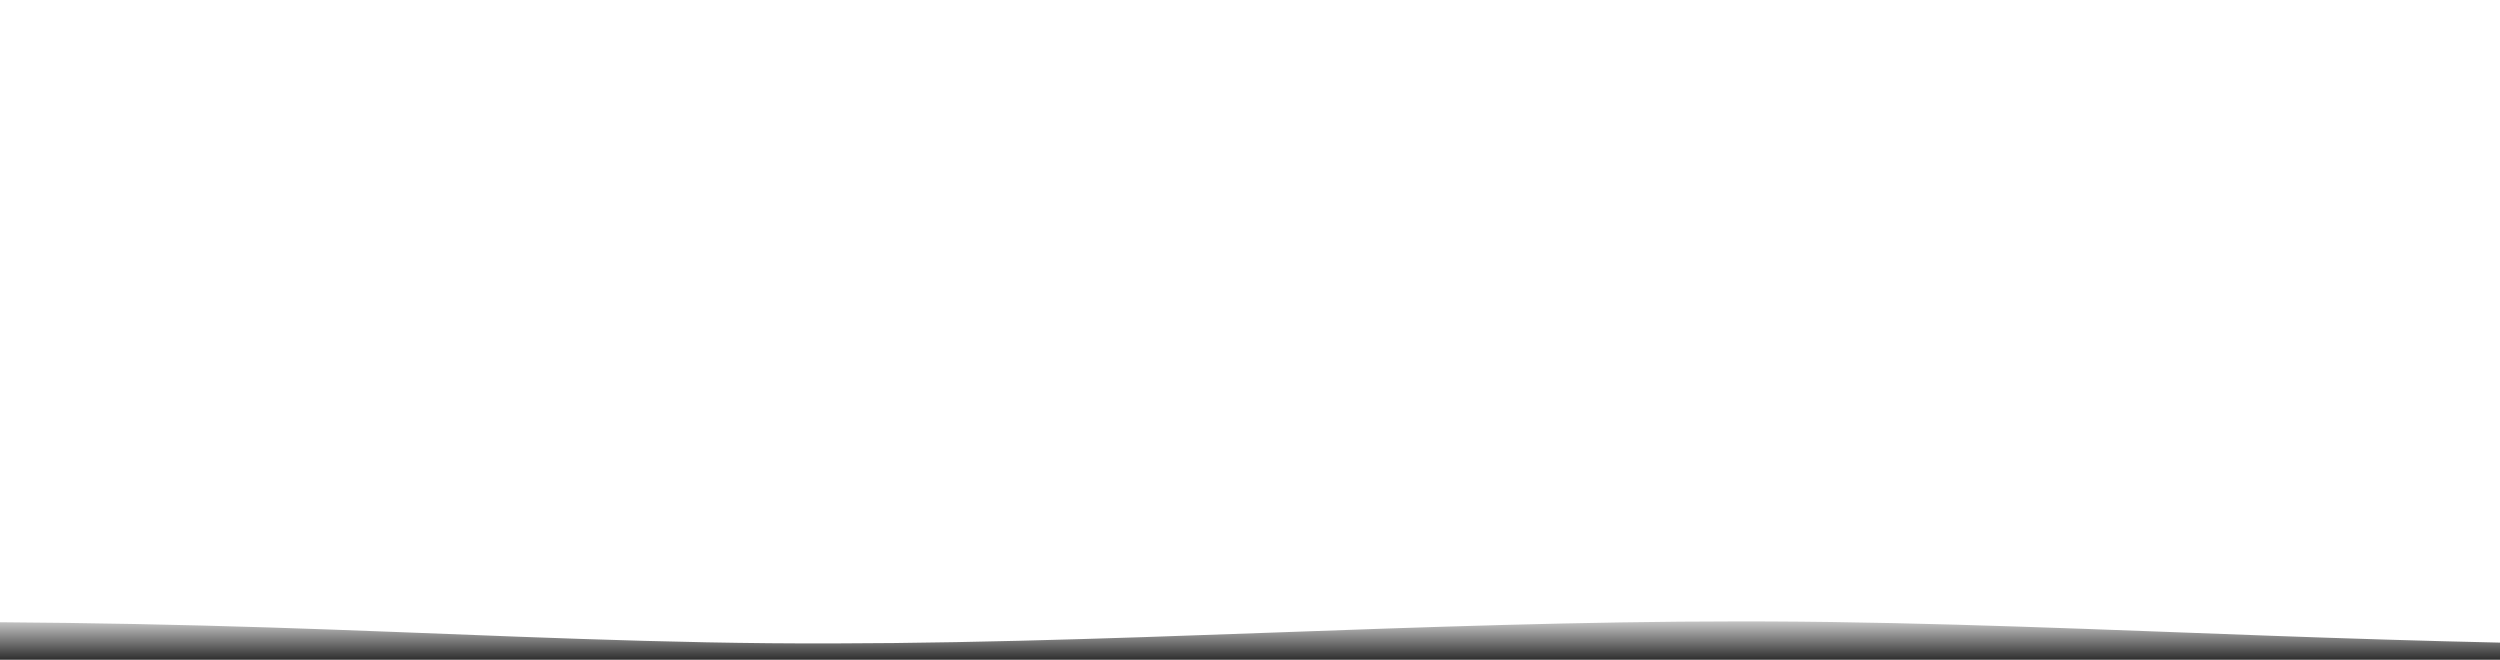 <?xml version="1.0" encoding="UTF-8" standalone="no"?>
<svg
   xmlns:dc="http://purl.org/dc/elements/1.1/"
   xmlns:cc="http://creativecommons.org/ns#"
   xmlns:rdf="http://www.w3.org/1999/02/22-rdf-syntax-ns#"
   xmlns:svg="http://www.w3.org/2000/svg"
   xmlns="http://www.w3.org/2000/svg"
   xmlns:sodipodi="http://sodipodi.sourceforge.net/DTD/sodipodi-0.dtd"
   xmlns:inkscape="http://www.inkscape.org/namespaces/inkscape"
   id="wave"
   style="transform:rotate(180deg); transition: 0.3s"
   viewBox="0 0 1440 380"
   version="1.1"
   sodipodi:docname="wave_02.svg"
   inkscape:version="1.0.2-2 (e86c870879, 2021-01-15)">
  <sodipodi:namedview
     pagecolor="#ffffff"
     bordercolor="#666666"
     borderopacity="1"
     objecttolerance="10"
     gridtolerance="10"
     guidetolerance="10"
     inkscape:pageopacity="0"
     inkscape:pageshadow="2"
     inkscape:window-width="1304"
     inkscape:window-height="746"
     id="namedview12"
     showgrid="false"
     inkscape:zoom="0.36840278"
     inkscape:cx="1173.7233"
     inkscape:cy="486.31835"
     inkscape:window-x="-8"
     inkscape:window-y="-8"
     inkscape:window-maximized="1"
     inkscape:current-layer="wave"
     inkscape:pagecheckerboard="true" />
  <defs
     id="defs7">
    <linearGradient
       id="sw-gradient-0"
       x1="0"
       x2="0"
       y1="1648.447"
       y2="55.093"
       gradientTransform="matrix(4.338,0,0,0.016,-1860.984,354.06)"
       gradientUnits="userSpaceOnUse">
      <stop
         stop-color="rgba(43, 43, 43, 1)"
         offset="0%"
         id="stop2" />
      <stop
         stop-color="rgba(217, 217, 217, 1)"
         offset="100%"
         id="stop4" />
    </linearGradient>
  </defs>
  <path
     id="path9"
     style="opacity:1;fill:url(#sw-gradient-0);stroke-width:0.261"
     d="m 1001.016,357.918 c -90,0.05 -180,3.254 -270,6.518 -96,3.481 -192,6.895 -288,6.055 -96,-0.867 -192,-6.055 -288,-9.079 C 103.344,359.769 51.672,358.775 0,358.404 V 380 h 155.016 288 288 288 288 H 1440 v -9.854 c -44.328,-0.973 -88.656,-2.385 -132.984,-3.983 -96,-3.434 -192,-7.803 -288,-8.212 -6,-0.026 -12,-0.036 -18,-0.033 z" />
</svg>
